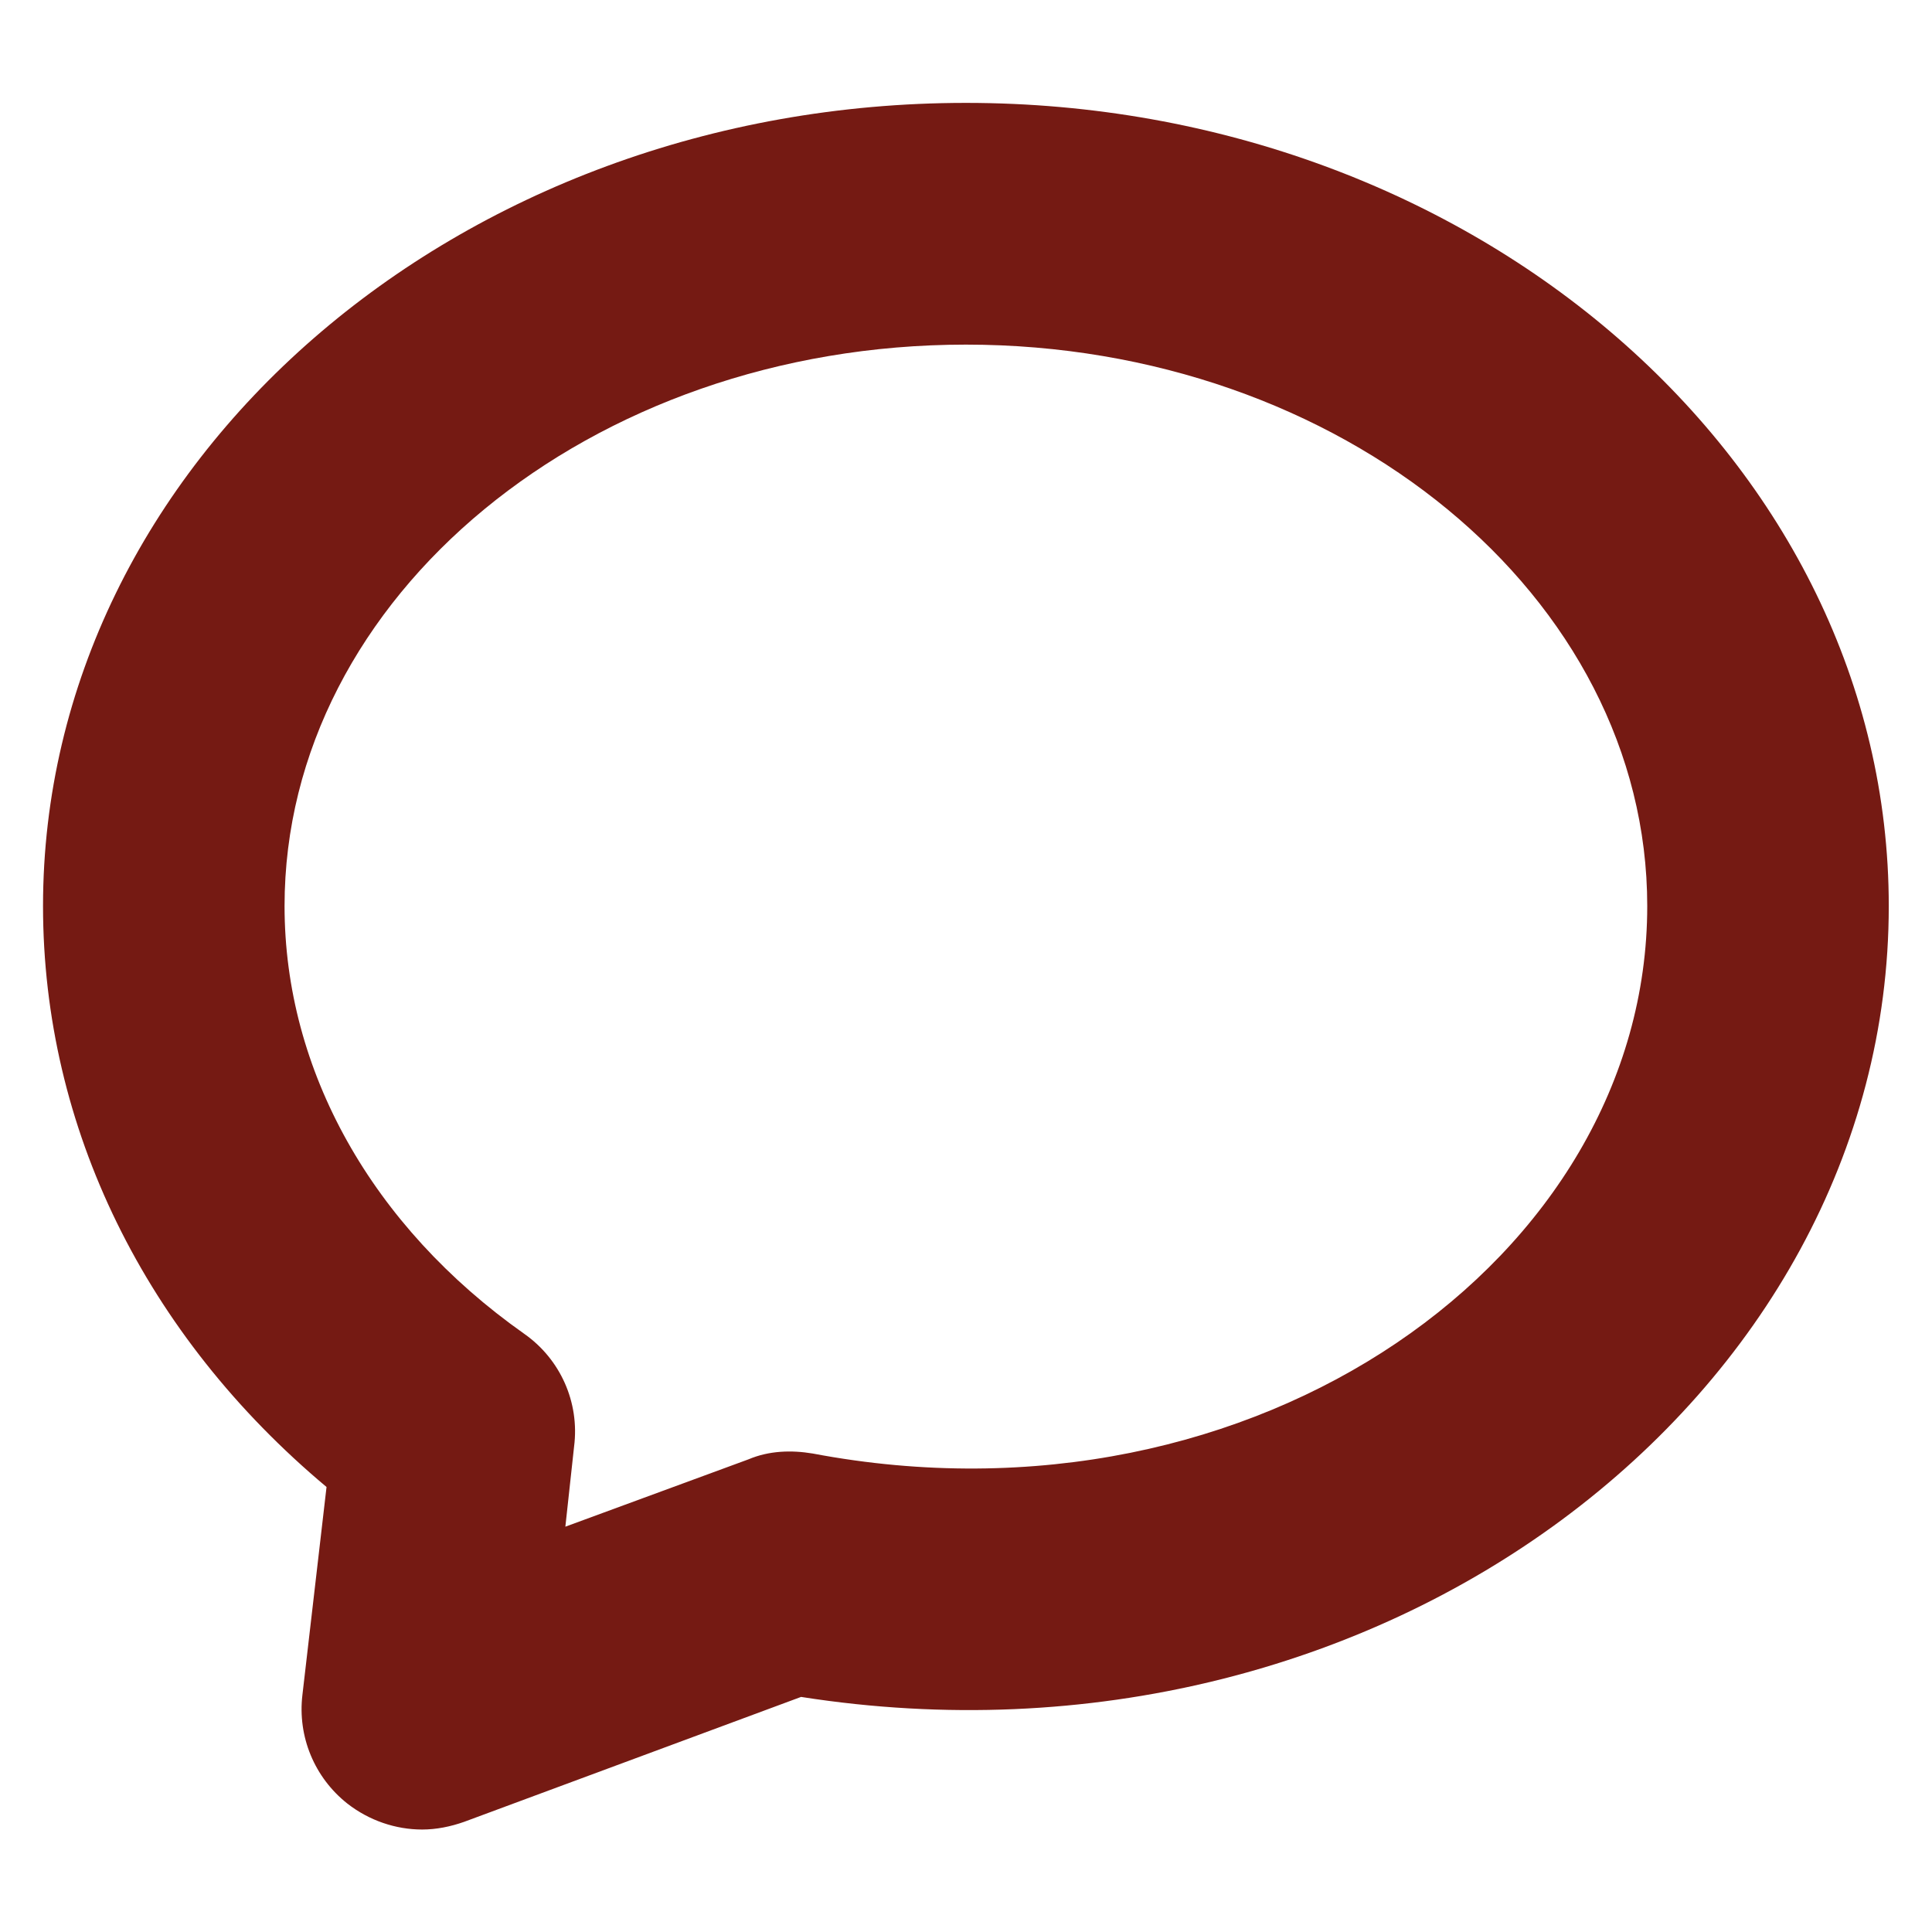 <?xml version="1.0" encoding="utf-8"?>
<!-- Generator: Adobe Illustrator 16.0.0, SVG Export Plug-In . SVG Version: 6.00 Build 0)  -->
<!DOCTYPE svg PUBLIC "-//W3C//DTD SVG 1.1//EN" "http://www.w3.org/Graphics/SVG/1.1/DTD/svg11.dtd">
<svg version="1.1" id="Layer_1" xmlns="http://www.w3.org/2000/svg" xmlns:xlink="http://www.w3.org/1999/xlink" x="0px" y="0px"
	 width="9.295px" height="9.295px" viewBox="0 0 9.295 9.295" enable-background="new 0 0 9.295 9.295" xml:space="preserve">
<path fill="#751A13" d="M2.031,8.802c-0.127,0-0.255-0.043-0.36-0.125c-0.158-0.125-0.24-0.322-0.216-0.523l0.116-1
	C0.7,6.425,0.207,5.425,0.207,4.359c0-2.131,1.991-3.864,4.44-3.864c2.448,0,4.44,1.733,4.44,3.864c0,2.359-2.443,4.242-5.233,3.805
	L2.233,8.765C2.168,8.788,2.099,8.802,2.031,8.802 M4.647,1.658c-1.808,0-3.278,1.212-3.278,2.701c0,0.791,0.42,1.541,1.153,2.058
	c0.174,0.122,0.267,0.33,0.24,0.542L2.72,7.345l0.881-0.324C3.7,6.979,3.808,6.976,3.91,6.993C6.045,7.397,7.925,6.05,7.925,4.359
	C7.925,2.87,6.454,1.658,4.647,1.658"/>
</svg>
